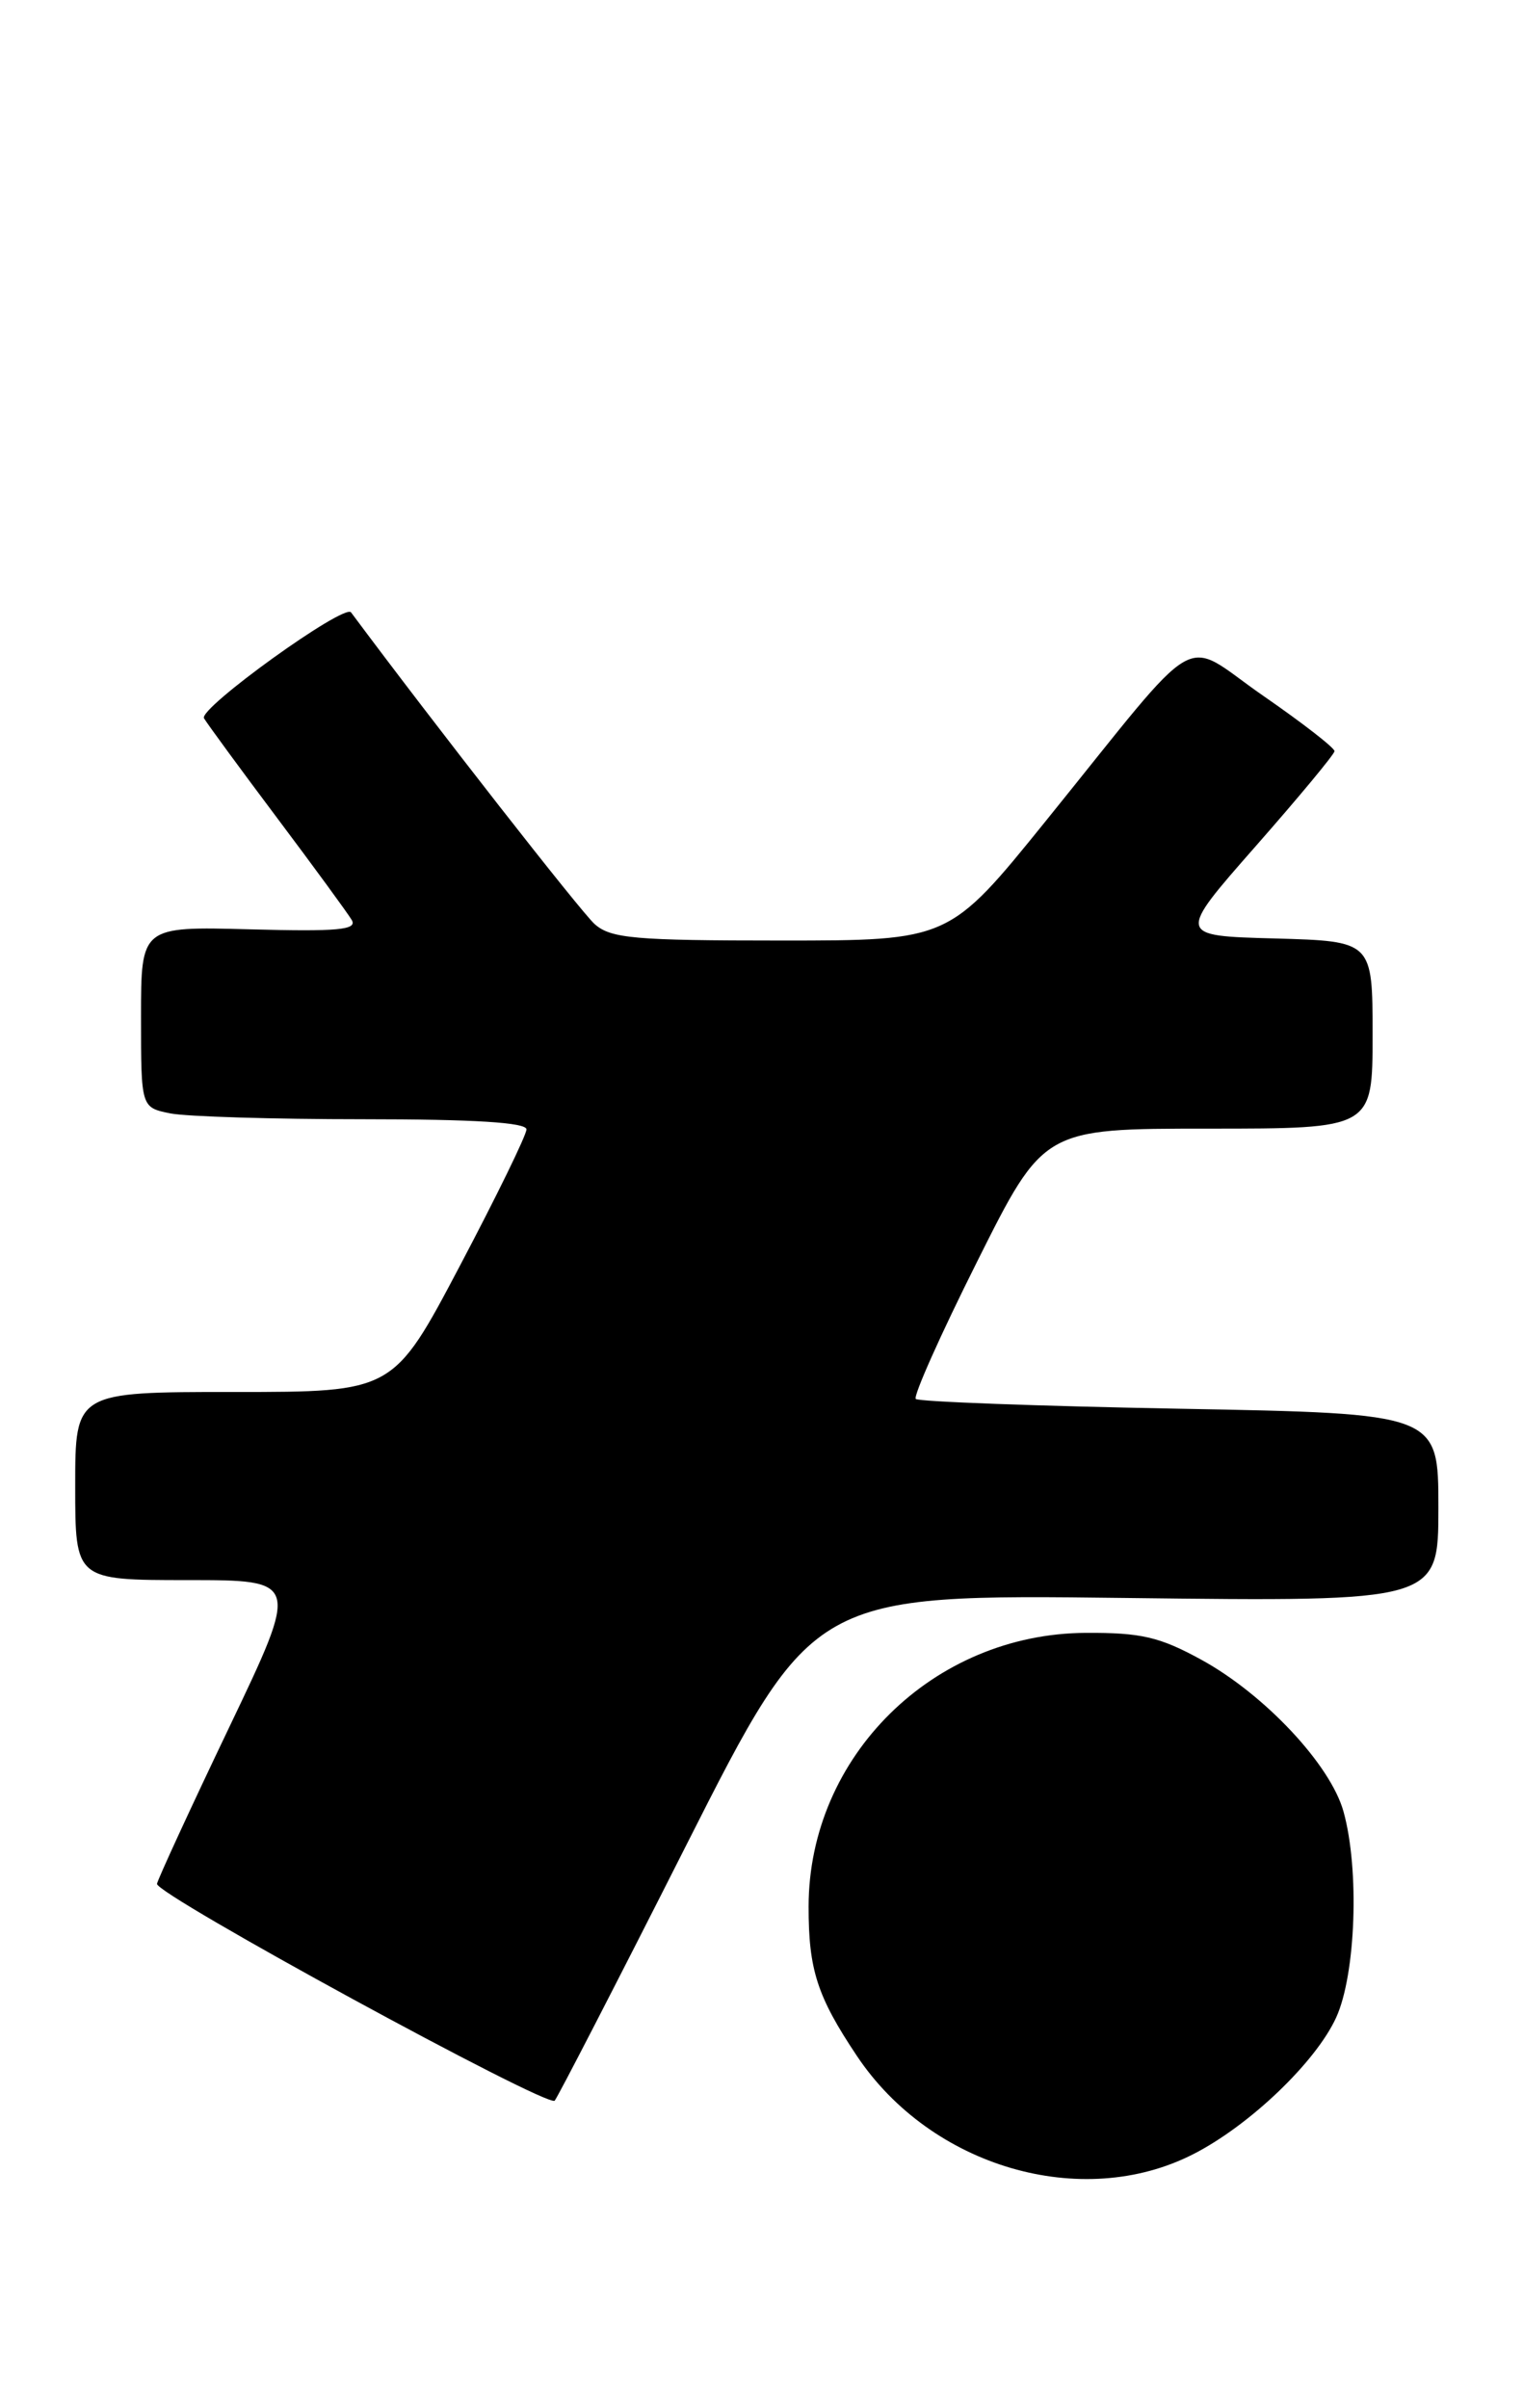 <?xml version="1.0" encoding="UTF-8" standalone="no"?>
<!DOCTYPE svg PUBLIC "-//W3C//DTD SVG 1.1//EN" "http://www.w3.org/Graphics/SVG/1.1/DTD/svg11.dtd" >
<svg xmlns="http://www.w3.org/2000/svg" xmlns:xlink="http://www.w3.org/1999/xlink" version="1.1" viewBox="0 0 162 256">
 <g >
 <path fill="currentColor"
d=" M 126.92 229.04 C 132.91 225.99 139.97 219.24 142.13 214.50 C 144.22 209.91 144.62 198.78 142.91 192.62 C 141.53 187.63 134.51 180.15 127.77 176.46 C 123.35 174.04 121.37 173.58 115.50 173.61 C 99.26 173.69 86.03 186.74 86.01 202.70 C 86.00 209.41 86.92 212.27 91.14 218.58 C 99.03 230.40 115.06 235.09 126.92 229.04 Z  M 73.00 196.18 C 86.50 169.50 86.50 169.50 119.75 169.90 C 153.00 170.30 153.00 170.30 153.00 160.29 C 153.00 150.29 153.00 150.29 125.47 149.78 C 110.32 149.50 97.70 149.03 97.41 148.74 C 97.12 148.45 100.06 141.87 103.95 134.11 C 111.01 120.00 111.01 120.00 128.51 120.00 C 146.00 120.00 146.00 120.00 146.00 110.03 C 146.00 100.07 146.00 100.07 135.59 99.78 C 125.19 99.50 125.19 99.50 133.54 90.00 C 138.13 84.78 141.92 80.22 141.95 79.87 C 141.98 79.53 138.55 76.87 134.34 73.96 C 125.46 67.82 128.31 66.18 111.23 87.30 C 100.96 100.00 100.96 100.00 83.09 100.00 C 67.49 100.00 64.97 99.78 63.25 98.25 C 61.80 96.96 46.15 76.95 37.34 65.11 C 36.62 64.14 21.08 75.33 21.70 76.37 C 22.07 76.99 25.58 81.78 29.50 87.00 C 33.42 92.22 36.98 97.09 37.41 97.81 C 38.04 98.87 35.96 99.06 26.60 98.81 C 15.00 98.50 15.00 98.50 15.00 108.12 C 15.00 117.75 15.00 117.75 18.12 118.38 C 19.84 118.72 29.07 119.00 38.62 119.00 C 50.44 119.00 56.00 119.35 56.00 120.08 C 56.00 120.68 52.81 127.21 48.92 134.58 C 41.84 148.00 41.84 148.00 24.92 148.00 C 8.00 148.00 8.00 148.00 8.00 158.00 C 8.00 168.00 8.00 168.00 19.93 168.00 C 31.86 168.00 31.86 168.00 24.38 183.65 C 20.26 192.26 16.81 199.75 16.70 200.29 C 16.48 201.38 58.20 224.12 59.00 223.35 C 59.27 223.08 65.58 210.86 73.00 196.18 Z "/>
</g>
</svg>